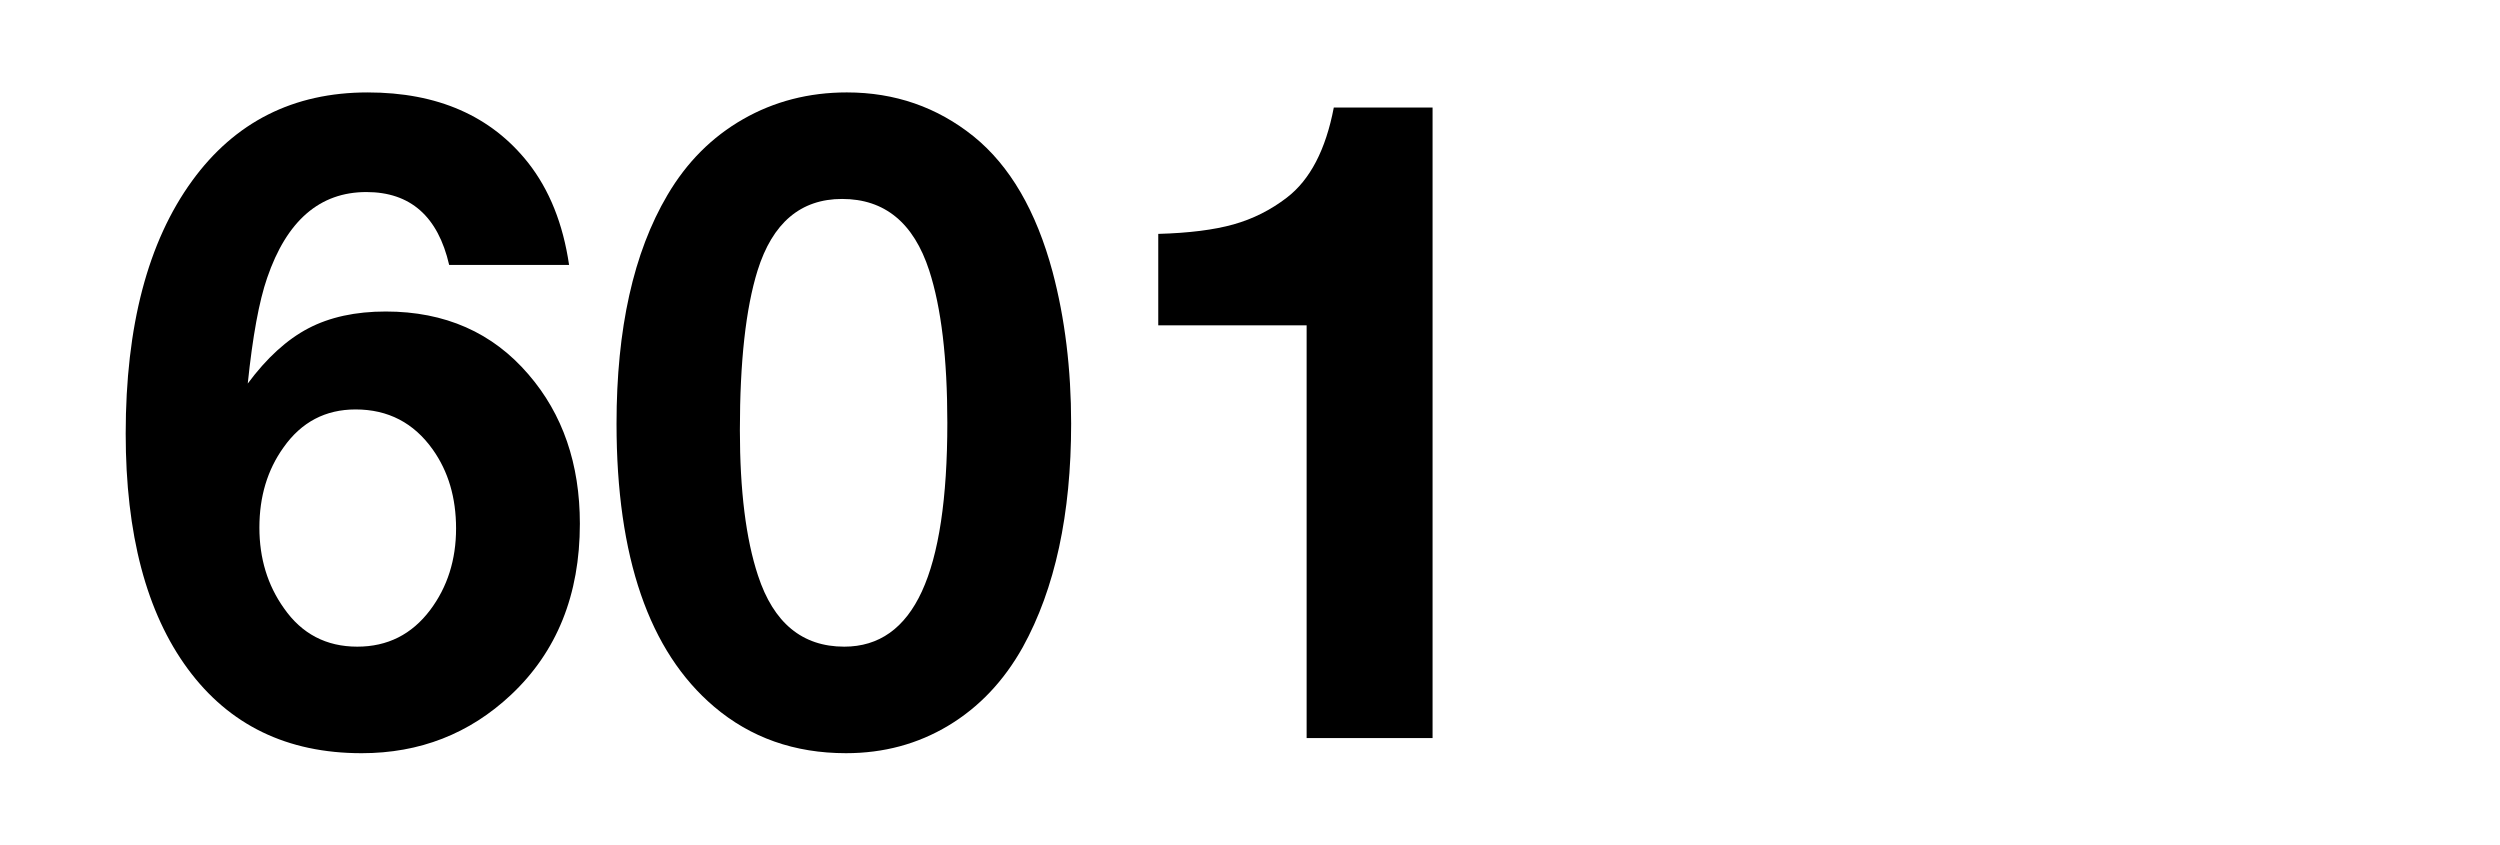 <?xml version="1.0" encoding="utf-8"?>
<svg version="1.0" xmlns="http://www.w3.org/2000/svg" xmlns:xlink="http://www.w3.org/1999/xlink" x="0px" y="0px" viewBox="0 0 210 71" enable-background="new 0 0 210 71" xml:space="preserve">
<g>
	<rect fill="#FFFFFF" width="210" height="71" class="sbb-vm-color-white"></rect>
</g>
<g>
	<path d="M47.803,22.255H37.73c-0.941-4.082-3.261-6.123-6.956-6.123c-3.913,0-6.69,2.404-8.333,7.21
		c-0.677,1.956-1.22,4.915-1.63,8.876c1.594-2.15,3.29-3.696,5.09-4.638c1.799-0.942,3.968-1.413,6.504-1.413
		c4.975,0,8.973,1.764,11.992,5.29c2.874,3.333,4.312,7.512,4.312,12.537c0,5.966-1.933,10.76-5.797,14.383
		c-3.479,3.261-7.657,4.892-12.536,4.892c-6.256,0-11.123-2.361-14.601-7.083s-5.217-11.31-5.217-19.764
		c0-9.034,1.859-16.111,5.579-21.231c3.599-4.951,8.514-7.427,14.746-7.427c5.87,0,10.362,1.969,13.479,5.905
		C46.148,15.939,47.296,18.801,47.803,22.255z M29.869,34.393c-2.536,0-4.554,1.063-6.051,3.188
		c-1.354,1.884-2.029,4.13-2.029,6.738c0,2.585,0.688,4.844,2.065,6.775c1.497,2.15,3.551,3.225,6.159,3.225
		c2.536,0,4.577-1.026,6.123-3.079c1.449-1.933,2.174-4.215,2.174-6.848c0-2.585-0.652-4.795-1.957-6.631
		C34.76,35.516,32.598,34.393,29.869,34.393z" class="sbb-vm-color-black"></path>
	<path d="M71.136,7.763c4.033,0,7.584,1.231,10.651,3.695c3.043,2.464,5.253,6.256,6.63,11.376
		c1.038,3.913,1.559,8.164,1.559,12.753c0,7.608-1.354,13.864-4.059,18.768c-1.594,2.851-3.677,5.049-6.249,6.594
		c-2.572,1.546-5.441,2.319-8.605,2.319c-4.323,0-8.019-1.305-11.086-3.913c-5.459-4.638-8.188-12.56-8.188-23.768
		c0-7.971,1.425-14.371,4.275-19.202c1.618-2.753,3.737-4.878,6.358-6.376C65.042,8.512,67.947,7.763,71.136,7.763z M70.737,16.712
		c-3.479,0-5.846,2.005-7.102,6.014c-0.991,3.188-1.485,7.657-1.485,13.406c0,5.072,0.507,9.143,1.521,12.21
		c1.305,3.985,3.72,5.978,7.246,5.978c2.922,0,5.096-1.545,6.521-4.638c1.425-3.091,2.138-7.813,2.138-14.166
		c0-5.41-0.508-9.674-1.521-12.79C76.751,18.717,74.312,16.712,70.737,16.712z" class="sbb-vm-color-black"></path>
	<path d="M120.336,9.031V62h-10.579V27.328h-3.768h-3.769h-3.659h-1.268v-7.681c2.584-0.072,4.691-0.338,6.322-0.797
		c1.63-0.458,3.121-1.208,4.475-2.247c1.956-1.497,3.272-4.021,3.949-7.572H120.336z" class="sbb-vm-color-black"></path>
</g>
</svg>